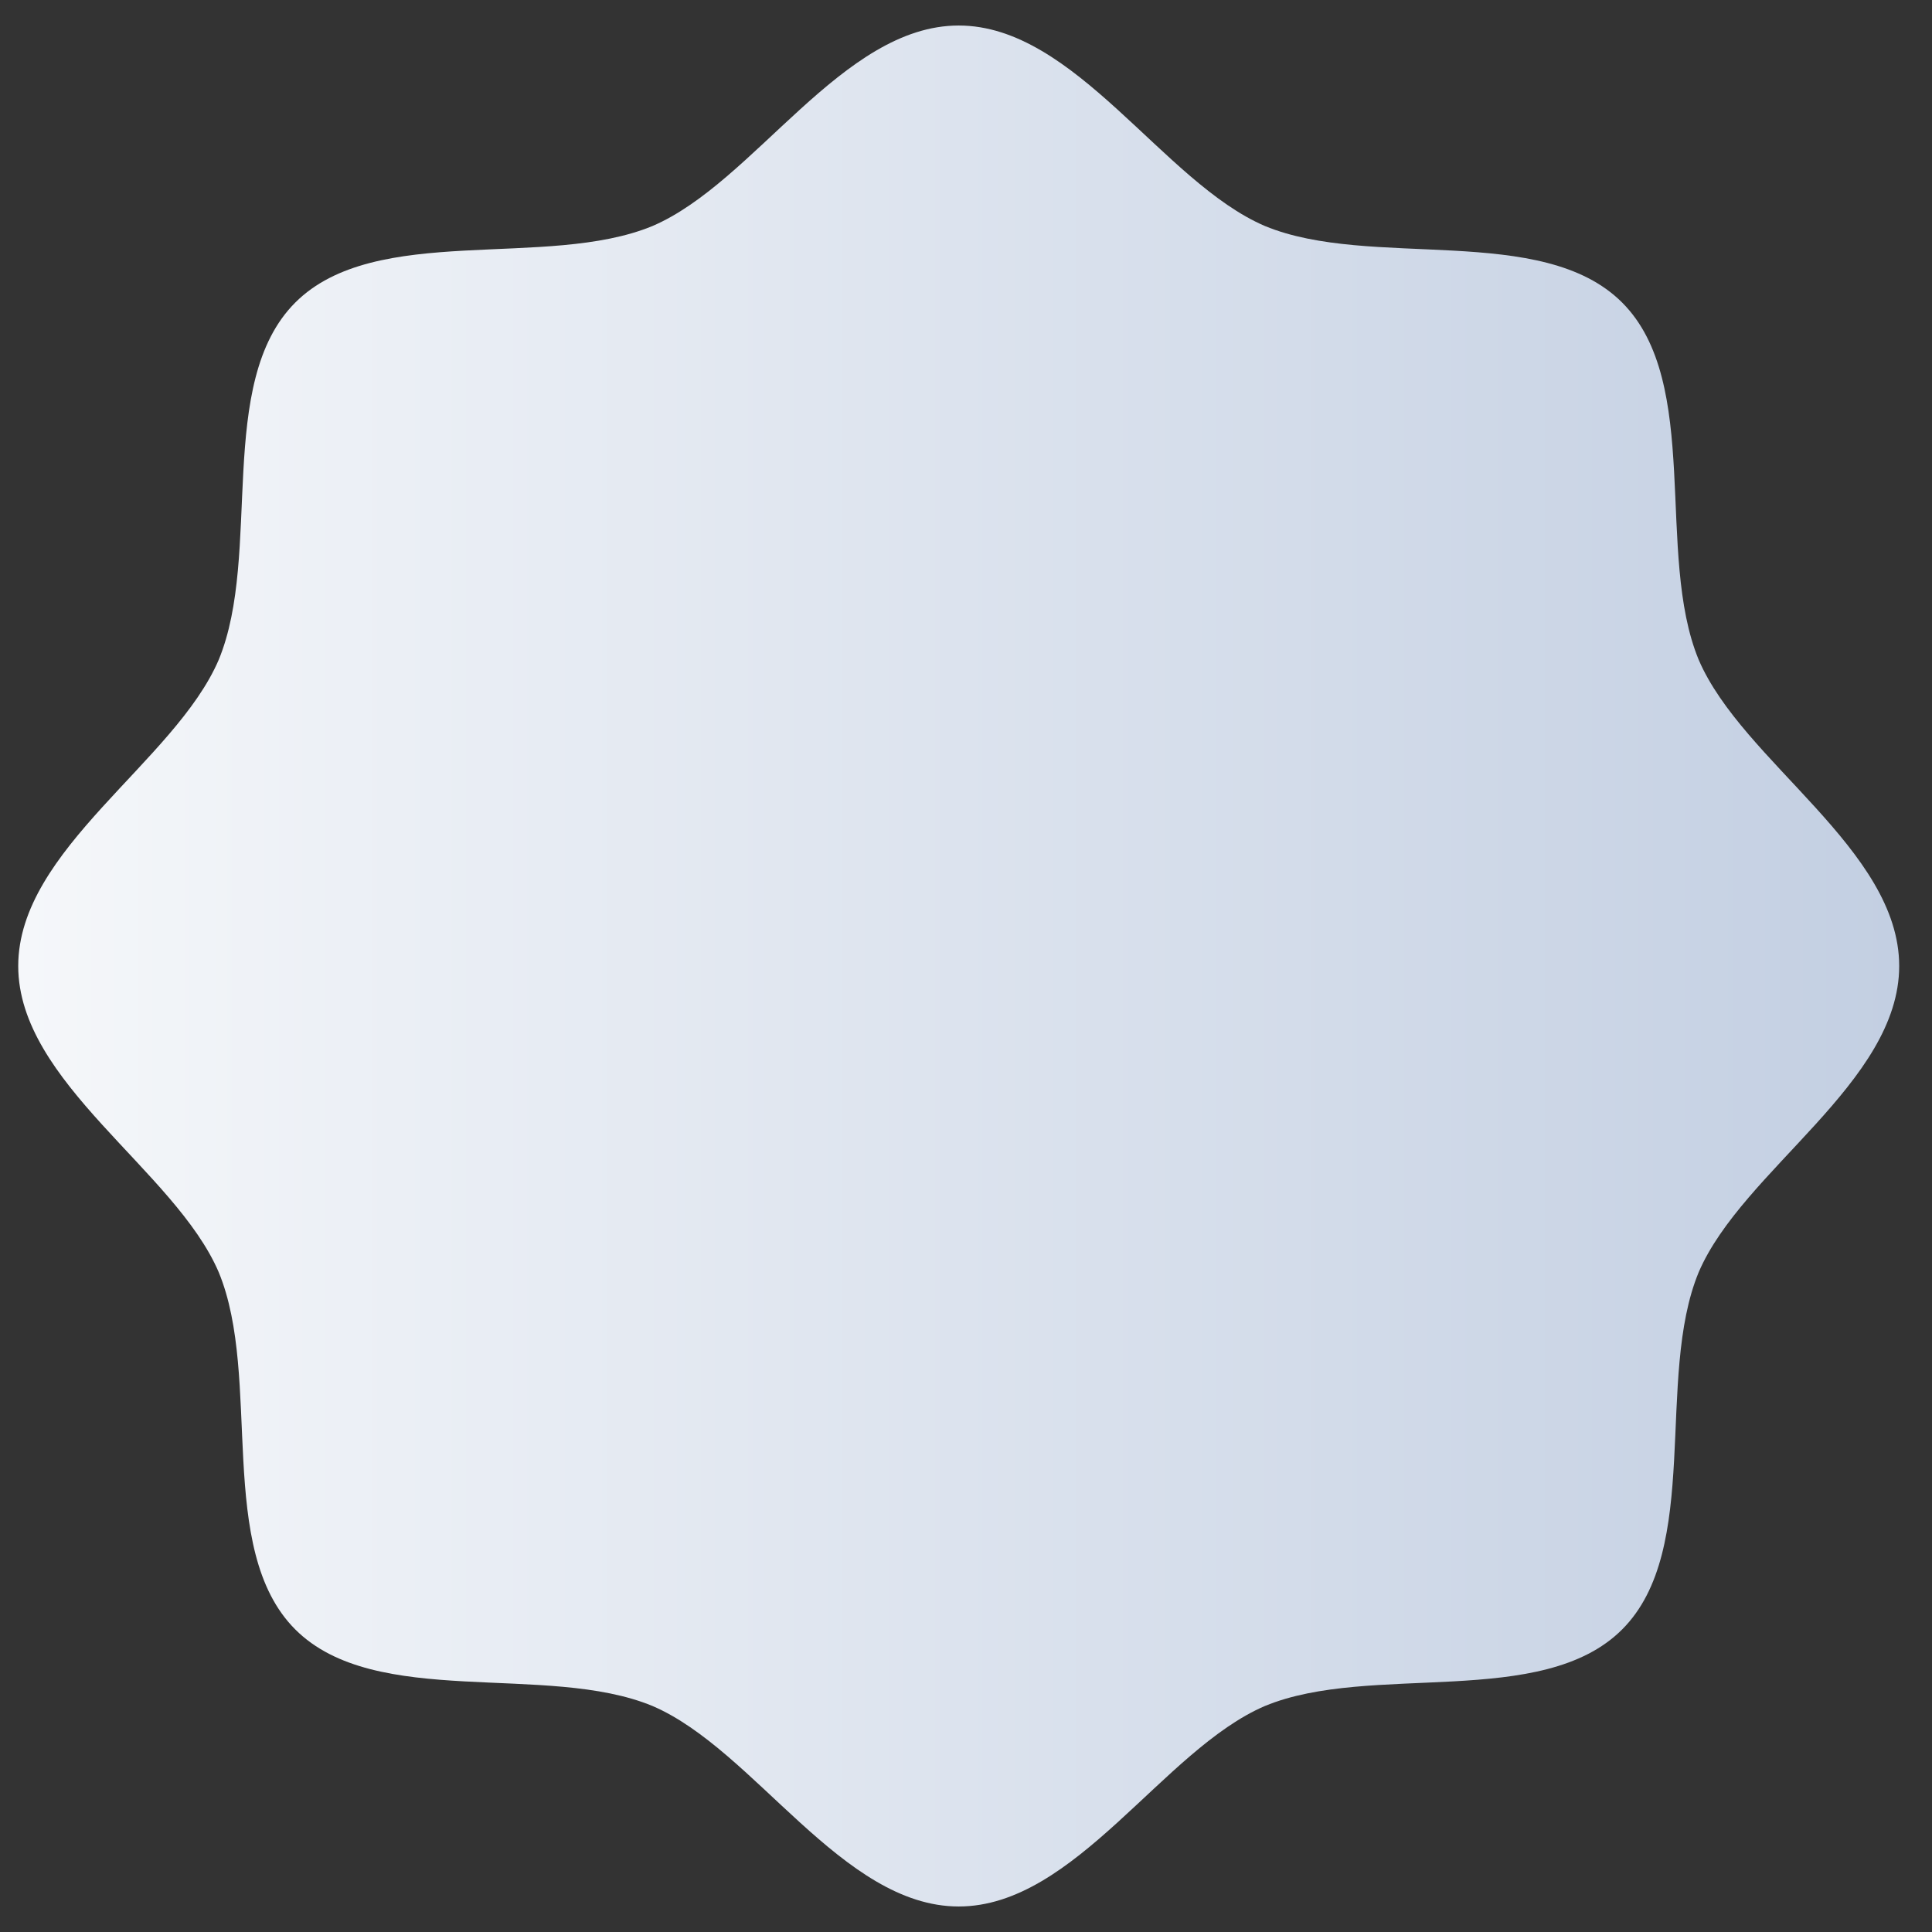 <svg xmlns="http://www.w3.org/2000/svg" width="200" height="200" fill="none" viewBox="0 0 53 53"><rect x="0" y="0" width="53" height="53" fill="#333333" stroke="none"/><path fill="url(&quot;#SvgjsLinearGradient1025&quot;)" d="M52.1 26.5c0 3.2-4.3 5.6-5.5 8.4-1.2 2.9.1 7.6-2.1 9.8-2.2 2.2-6.9.9-9.8 2.1-2.8 1.2-5.2 5.5-8.4 5.5s-5.6-4.3-8.4-5.5c-2.9-1.2-7.6.1-9.8-2.1-2.2-2.2-.9-6.9-2.1-9.8C4.8 32.1.5 29.7.5 26.5s4.3-5.6 5.5-8.4c1.2-2.9-.1-7.6 2.1-9.8 2.2-2.2 6.9-.9 9.8-2.1C20.7 5 23.1.7 26.3.7s5.6 4.3 8.4 5.5c2.9 1.2 7.6-.1 9.8 2.1 2.2 2.2.9 6.9 2.1 9.8 1.2 2.8 5.5 5.2 5.5 8.4Z"></path><defs><linearGradient id="SvgjsLinearGradient1025"><stop stop-color="#f5f7fa" offset="0"></stop><stop stop-color="#c3cfe2" offset="1"></stop></linearGradient></defs></svg>